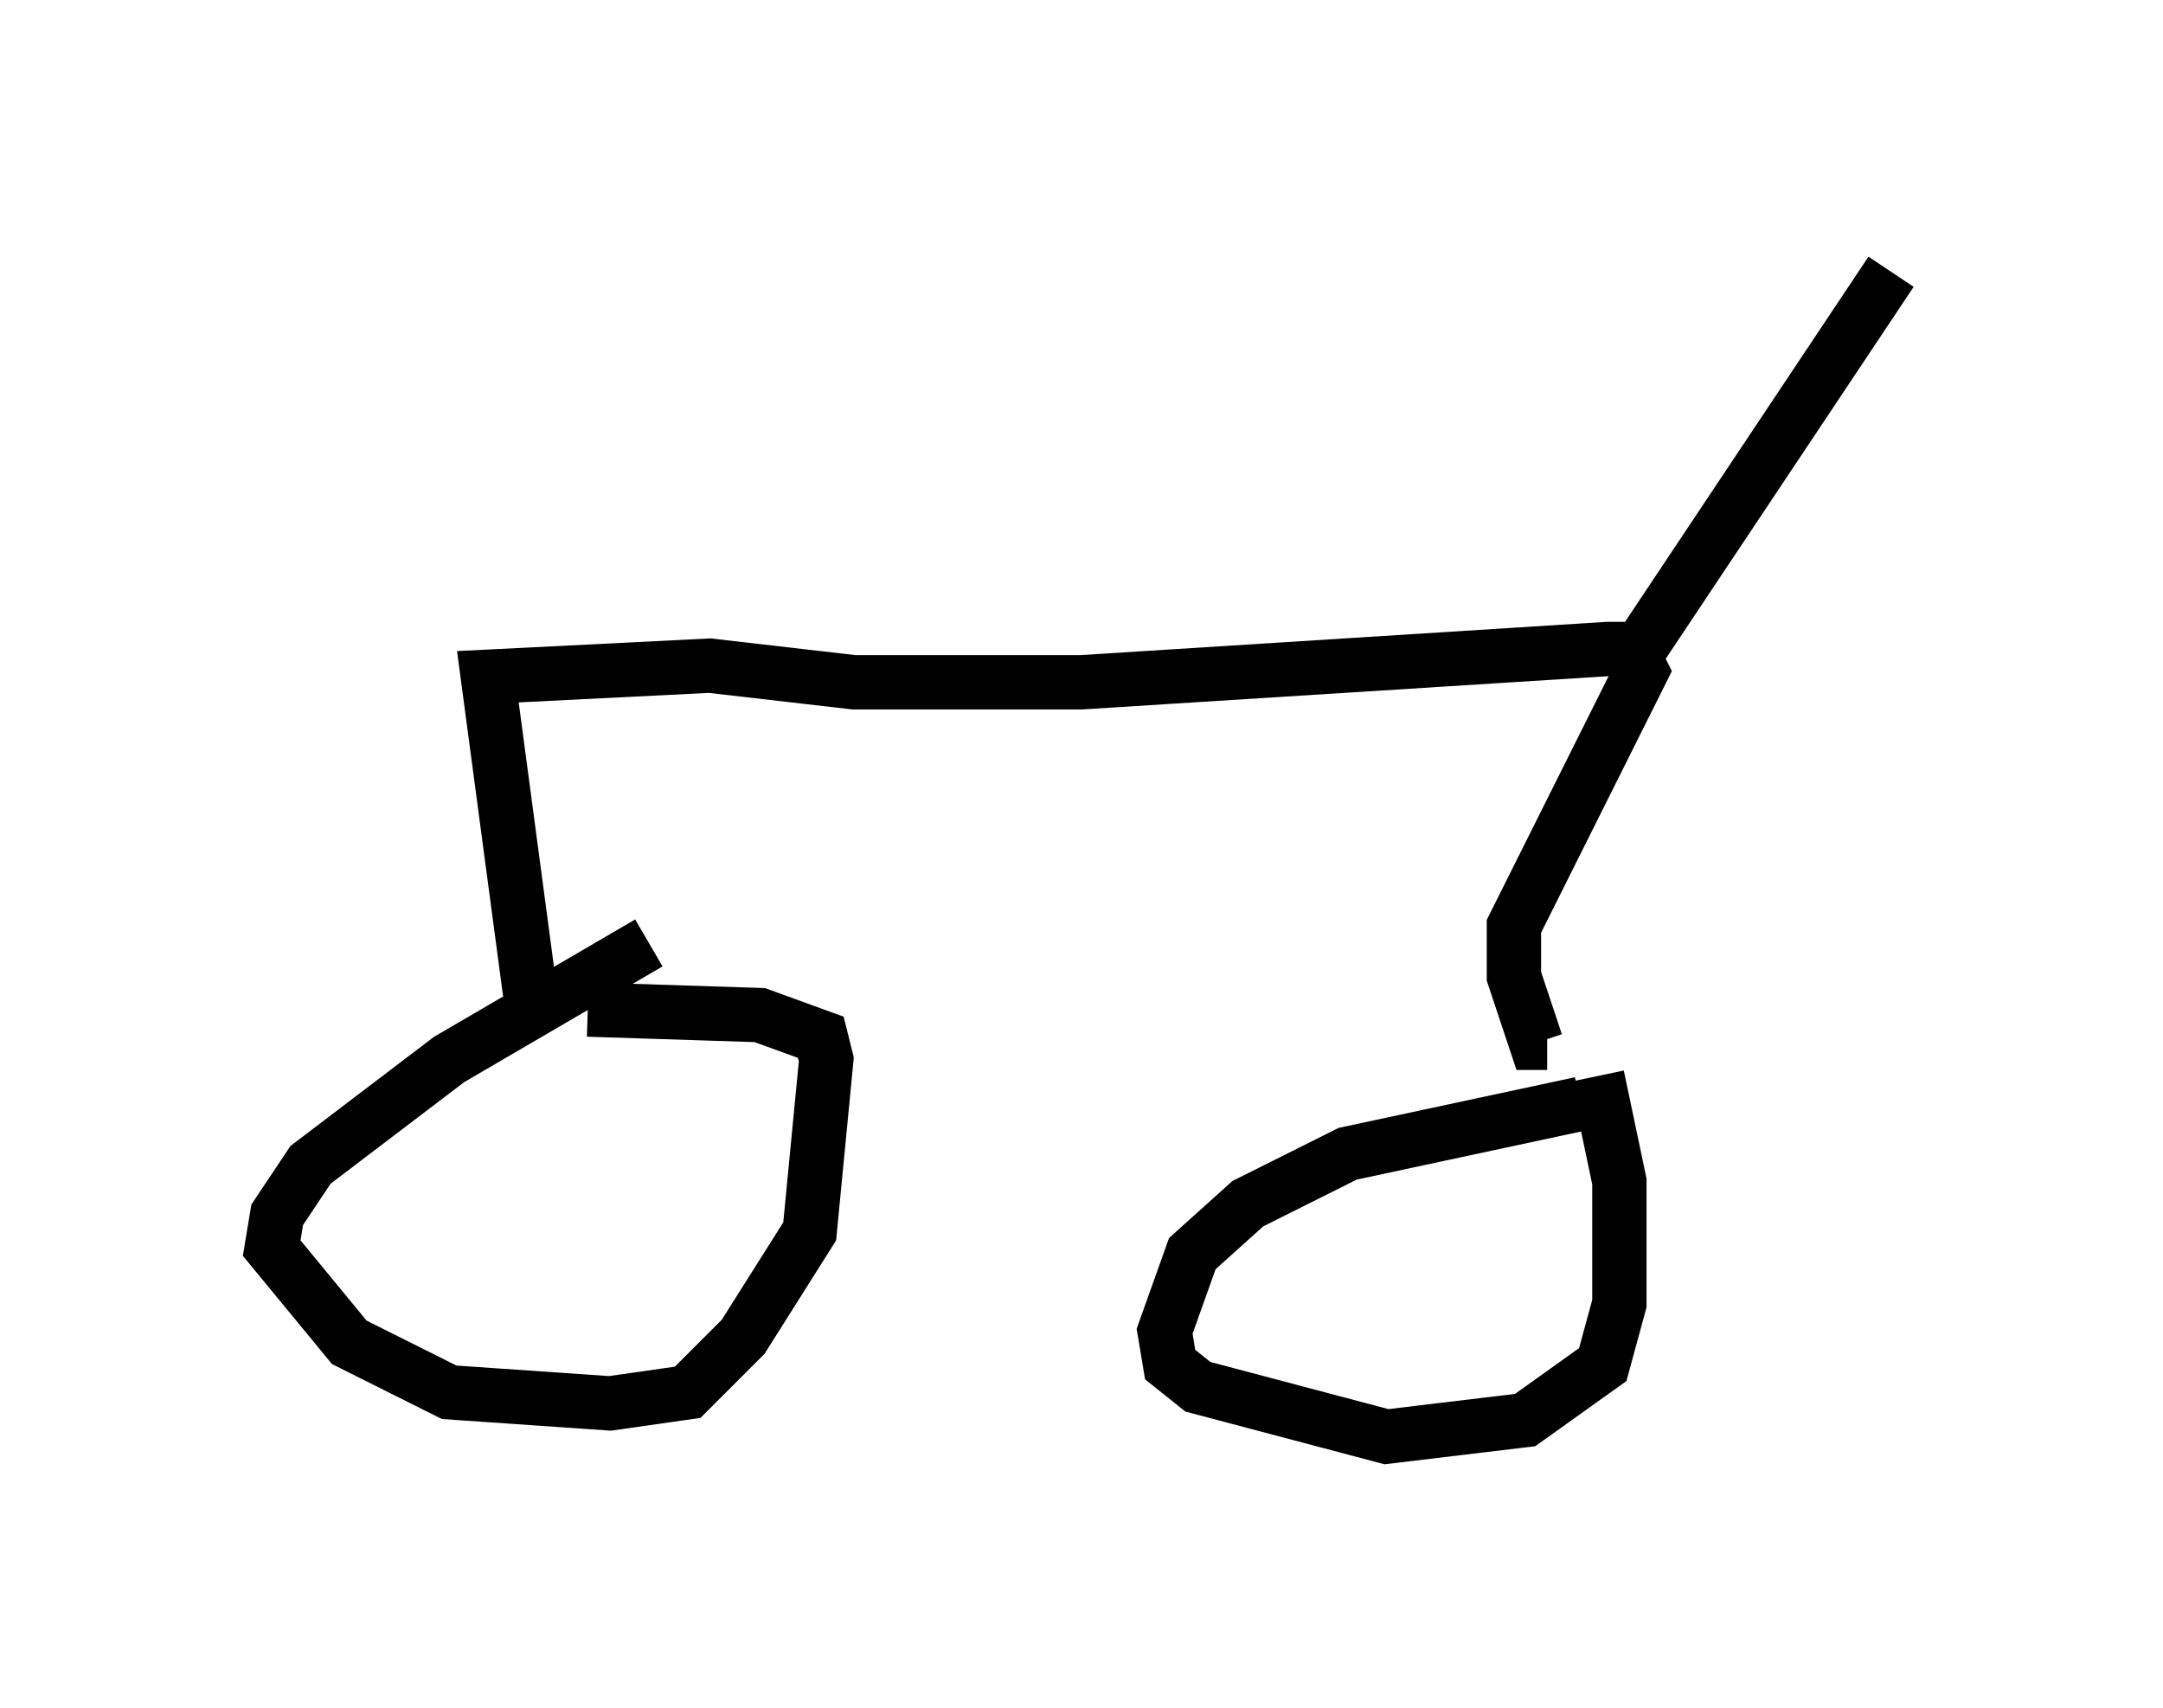 <?xml version="1.0" encoding="utf-8" ?>
<svg baseProfile="full" height="31.438" version="1.1" width="39.809" xmlns="http://www.w3.org/2000/svg" xmlns:ev="http://www.w3.org/2001/xml-events" xmlns:xlink="http://www.w3.org/1999/xlink"><defs /><rect fill="white" height="31.438" width="39.809" x="0" y="0" /><path d="M12.044, 17.761 m-0.102, -0.408 l-3.675, 2.144 -2.552, 1.94 l-0.613, 0.919 -0.102, 0.613 l1.429, 1.735 1.838, 0.919 l2.96, 0.204 1.429, -0.204 l1.021, -1.021 1.225, -1.94 l0.306, -3.165 -0.102, -0.408 l-1.123, -0.408 -3.165, -0.102 m18.273, 1.735 l-4.288, 0.919 -1.838, 0.919 l-1.021, 0.919 -0.51, 1.429 l0.102, 0.613 0.51, 0.408 l3.471, 0.919 2.552, -0.306 l1.429, -1.021 0.306, -1.123 l0.0, -2.246 -0.408, -1.94 m-19.6, -1.225 l-0.817, -6.125 4.083, -0.204 l2.654, 0.306 4.185, 0.0 l9.698, -0.613 0.408, 0.0 l0.204, 0.408 -2.348, 4.696 l0.0, 0.919 0.408, 1.225 l0.204, 0.0 m1.429, -6.84 l4.9, -7.35 " fill="none" stroke="black" stroke-width="1" /></svg>
